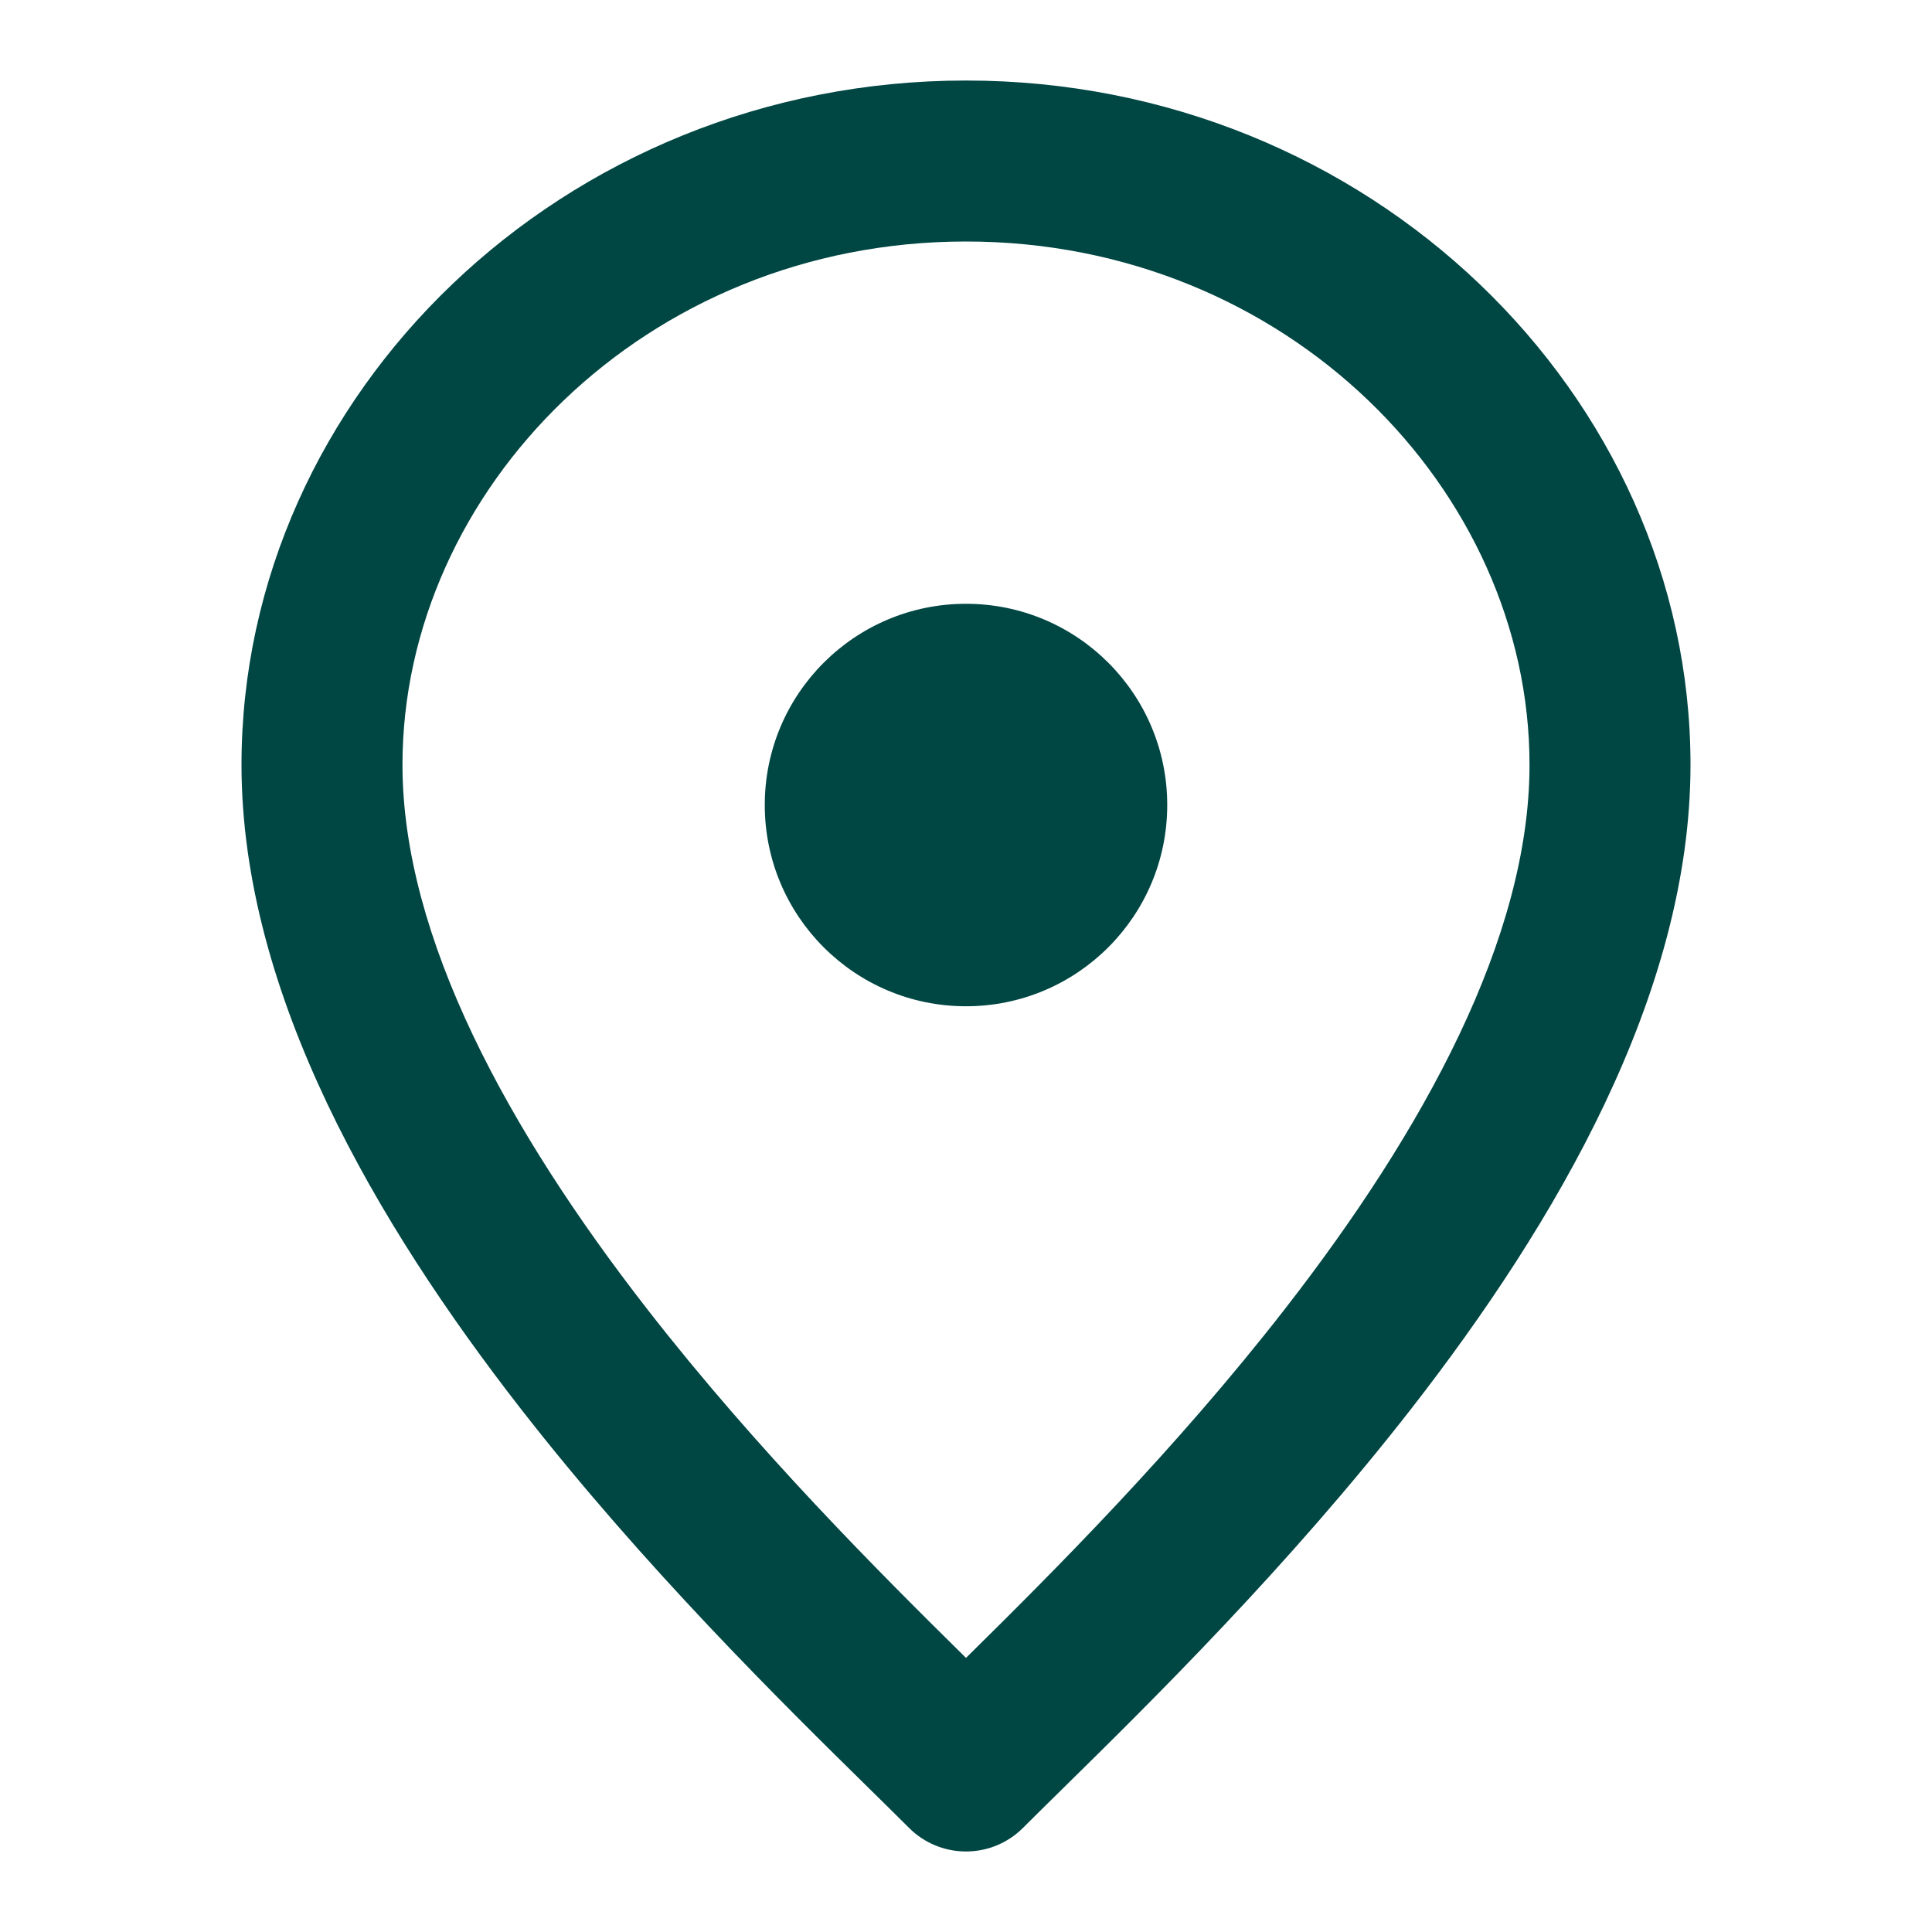 <svg width="25" height="25" viewBox="0 0 25 25" fill="none" xmlns="http://www.w3.org/2000/svg">
<path fill-rule="evenodd" clip-rule="evenodd" d="M5.208 9.896C5.208 6.348 8.344 3.125 12.5 3.125C16.656 3.125 19.792 6.348 19.792 9.896C19.792 12.13 18.425 14.626 16.626 16.939C15.204 18.767 13.622 20.347 12.5 21.453C11.378 20.347 9.796 18.767 8.374 16.939C6.575 14.626 5.208 12.13 5.208 9.896ZM12.5 1.042C7.281 1.042 3.125 5.111 3.125 9.896C3.125 12.87 4.883 15.843 6.73 18.218C8.328 20.272 10.124 22.039 11.247 23.143C11.441 23.334 11.614 23.504 11.763 23.653C11.959 23.849 12.224 23.958 12.5 23.958C12.776 23.958 13.041 23.849 13.237 23.653C13.386 23.504 13.559 23.334 13.753 23.143C14.876 22.039 16.672 20.272 18.27 18.218C20.117 15.843 21.875 12.87 21.875 9.896C21.875 5.111 17.719 1.042 12.5 1.042ZM12.5 13.021C13.938 13.021 15.104 11.855 15.104 10.417C15.104 8.978 13.938 7.813 12.5 7.813C11.062 7.813 9.896 8.978 9.896 10.417C9.896 11.855 11.062 13.021 12.5 13.021Z" fill="#004643"/>
</svg>
